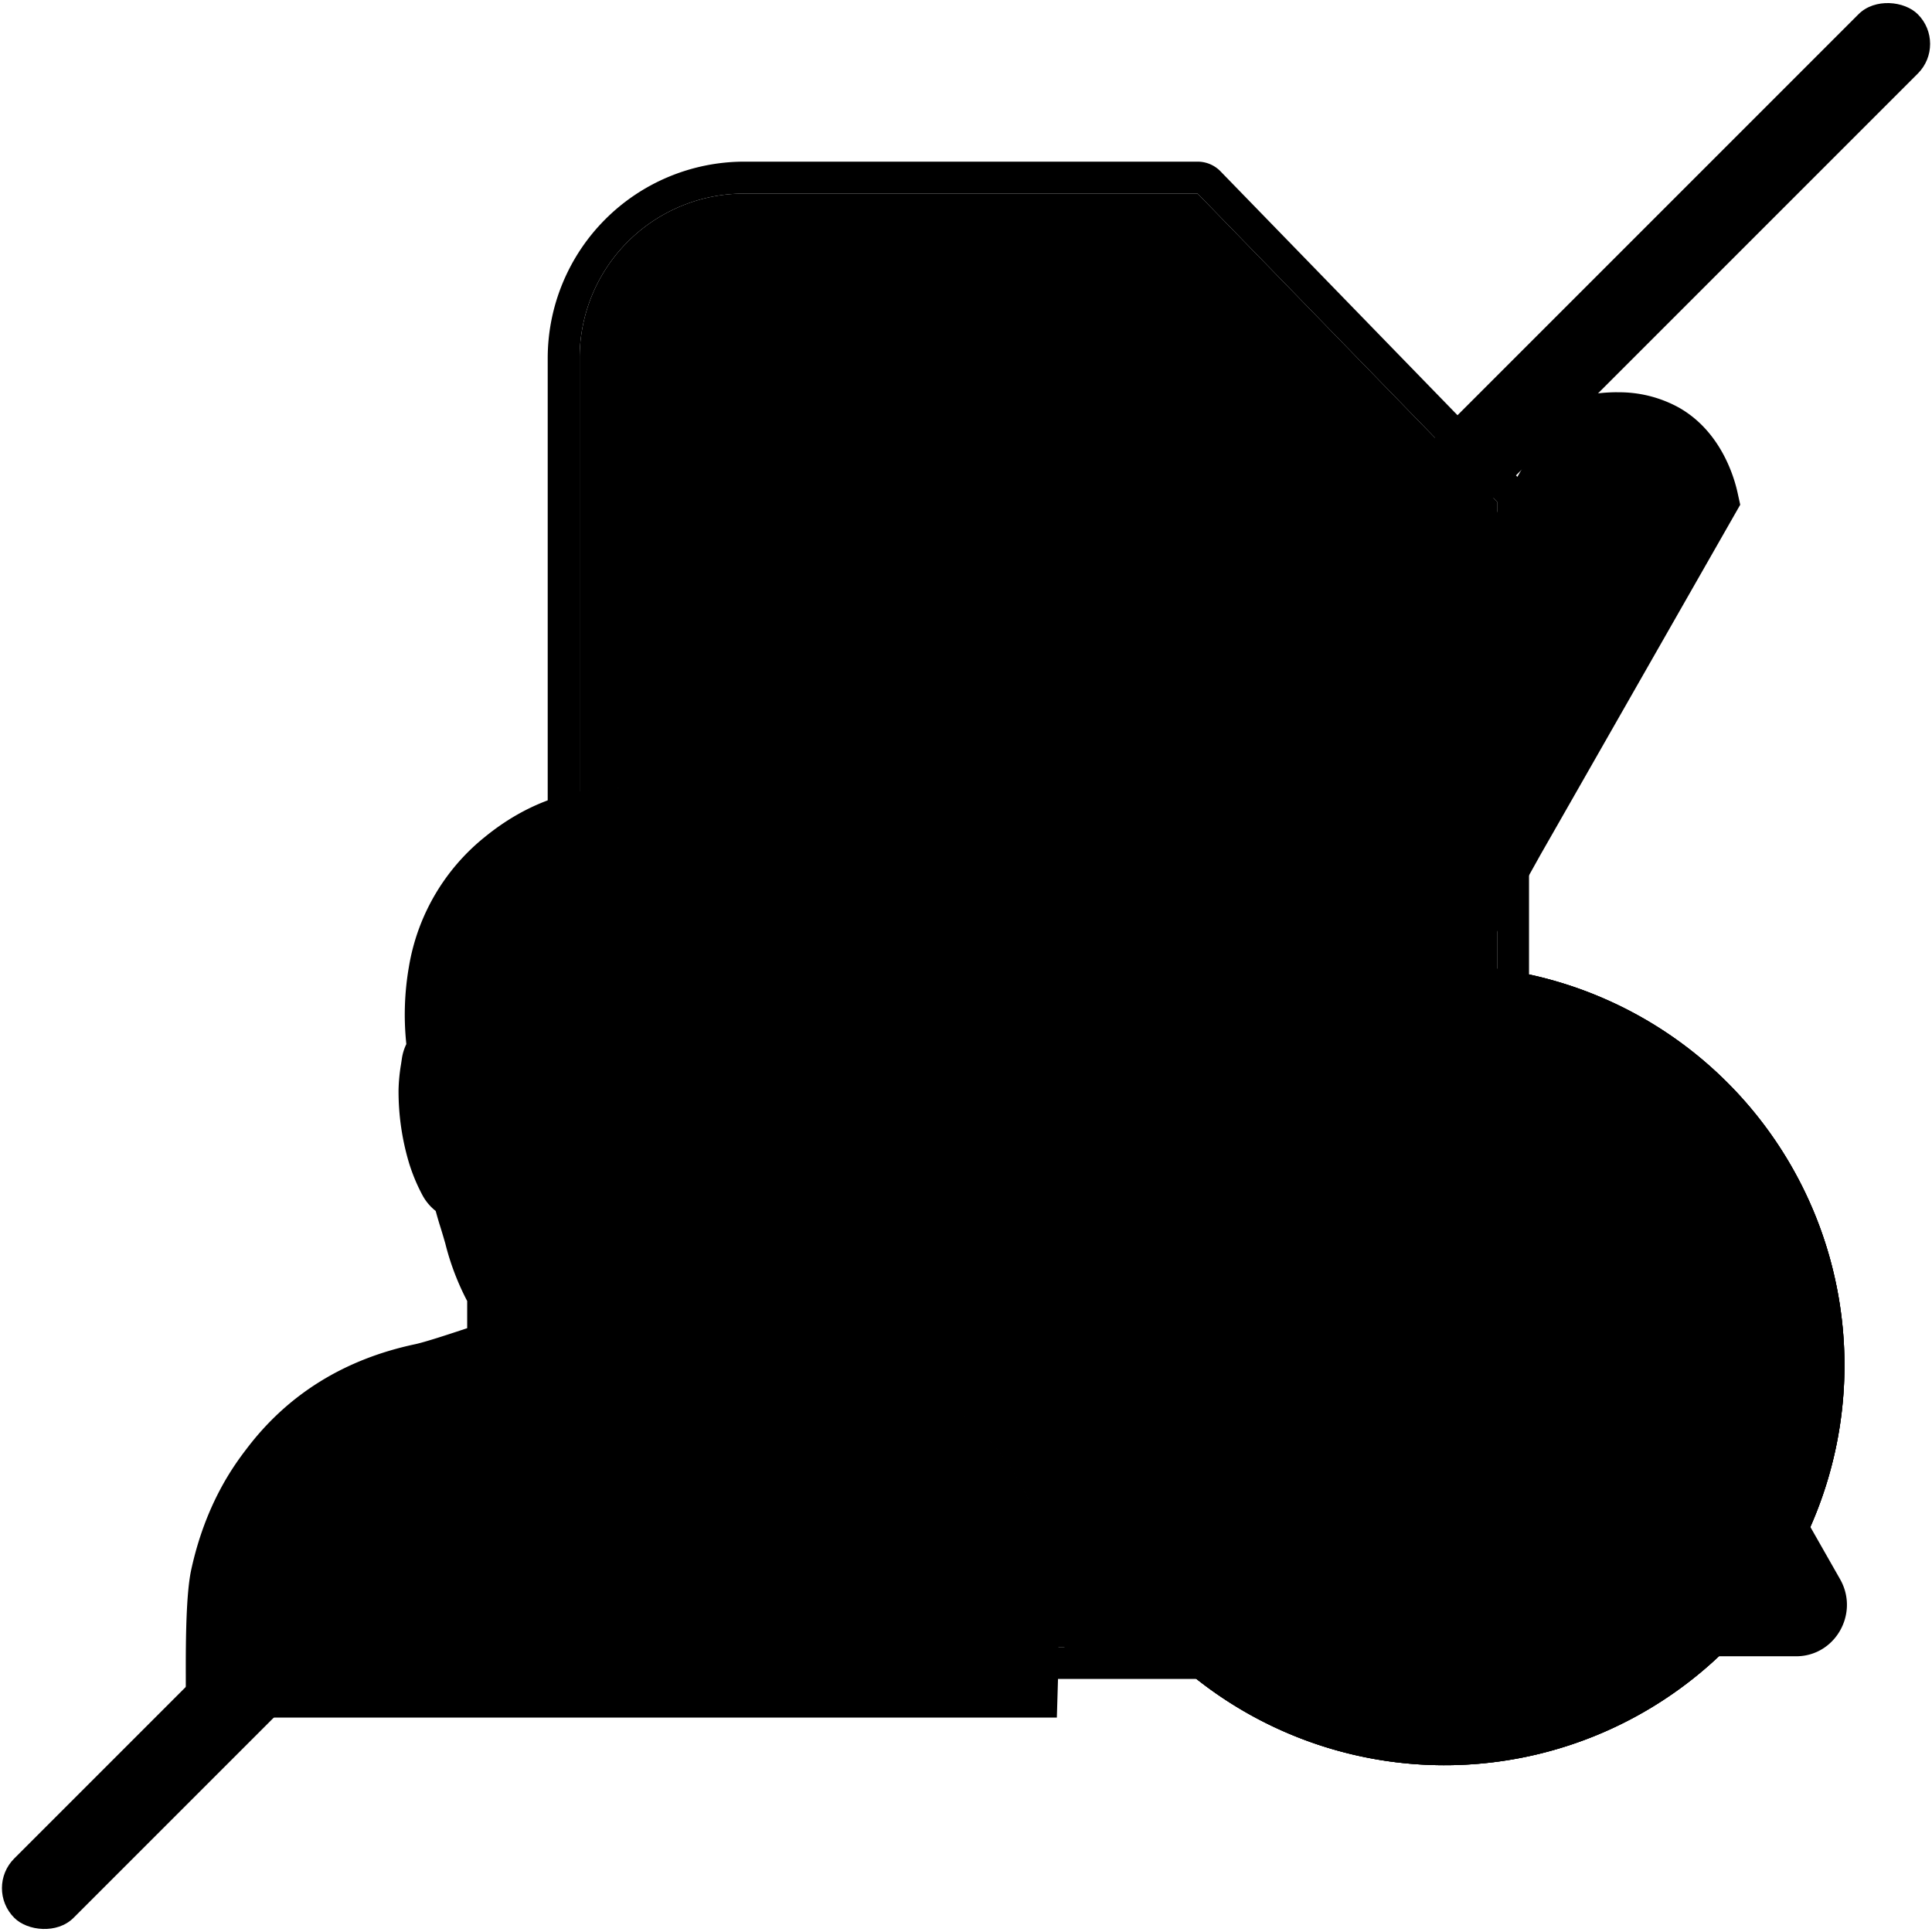 <svg xmlns="http://www.w3.org/2000/svg" viewBox="0 0 501 501">
  <defs>
    <style>
      .common-authorship-1 {
        opacity: 0;
      }

      .common-authorship-1, .common-authorship-3, .common-authorship-5, .common-authorship-7, .common-authorship-9 {
        stroke-miterlimit: 10;
      }

      .common-authorship-3, .common-authorship-4, .common-authorship-5, .common-authorship-7 {
        fill: none;
      }

      .common-authorship-3 {
        stroke-width: 9.81px;
      }

      .common-authorship-4 {
        stroke-linejoin: round;
        stroke-width: 8.28px;
      }

      .common-authorship-5 {
        stroke-width: 10.39px;
      }

      .common-authorship-7 {
        stroke-width: 4.65px;
      }

      .common-authorship-7, .common-authorship-9 {
        stroke-linecap: round;
      }

      .common-authorship-9 {
        stroke-width: 16.05px;
      }

    </style>
  </defs>
  <g class="tesla_common tesla_common_authorship">
    <g>
      <rect class="common-authorship-1 tesla-tertiary-color" x="0.5" y="0.5" width="500" height="500"/>
    </g>
    <g>
      <path class="common-authorship-2 tesla-tertiary-color"
            d="M169.94,204.8c19.6,3.41,34.28,15.09,42.43,33.78,3.33,7.61,4.71,16.16,4.36,26.89-.06,1.63-.21,3.17-.35,4.53,0,.12,0,.23,0,.35A20.77,20.77,0,0,1,218,275.7c1.1,6.76.26,13.21-.7,18.64a46.73,46.73,0,0,1-4.39,13.91,16.22,16.22,0,0,1-4.3,5.45l-.59,1.88c-1,3.12-2,6.36-3.2,9.6a22.58,22.58,0,0,0-.77,2.72,32,32,0,0,1-2.46,7.18c-.31.62-.62,1.18-.9,1.68V342c0,.72,0,1.44,0,2.16l1.84.63c2.74.94,5.32,1.82,8.26,2.56l2,.48c10.49,2.54,26.34,6.39,44.75,27,4.52,5.07,12.19,17.77,14.8,32a108.74,108.74,0,0,1,1.43,19.77h71.37A42.62,42.62,0,0,0,387.73,384V129.61L310.06,49.7H192.44a42.61,42.61,0,0,0-42.63,42.6V204.9a53.53,53.53,0,0,1,10.17-1A58.58,58.58,0,0,1,169.94,204.8Z"
            transform="translate(0.5 0.5)"/>
      <line class="common-authorship-3 tesla-secondary-stroke" x1="174.12" y1="116.7" x2="289.14" y2="116.7"/>
      <line class="common-authorship-3 tesla-secondary-stroke" x1="174.12" y1="161.02" x2="401.93" y2="161.02"/>
      <line class="common-authorship-3 tesla-secondary-stroke" x1="174.12" y1="205.33" x2="379.09" y2="205.33"/>
      <path class="common-authorship-4 tesla-secondary-stroke"
            d="M310.06,49.7s0,54.09,0,59.64c0,13-1.06,20.1,17.57,20.1,17.36,0,60.09.17,60.09.17"
            transform="translate(0.5 0.5)"/>
      <line class="common-authorship-5 tesla-secondary-stroke" x1="211.26" y1="249.65" x2="343.64" y2="249.65"/>
      <line class="common-authorship-5 tesla-secondary-stroke" x1="213.17" y1="293.96" x2="321.84" y2="293.96"/>
      <polygon class="common-authorship-6 tesla-primary-color" points="276.21 352.22 343.32 234.63 370.2 249.97 303.07 367.59 276.21 352.22"/>
      <path class="common-authorship-2 tesla-tertiary-color"
            d="M344.31,239.59,364.24,251,301.08,361.63l-19.92-11.4,63.15-110.64m-3-10.92-4,7-4.6,8.06L274.21,346.27l-4,6.94,6.94,4,19.92,11.39,6.95,4,4-7,63.16-110.66,4-7-7-4-19.93-11.37-6.95-4Z"
            transform="translate(0.5 0.5)"/>
      <path class="common-authorship-7 tesla-primary-stroke"
            d="M358.23,382.21s-7.55-1.71-10.91-2.13-14.26,11.54-17.62,12.4-2.36-16.42-7.39-17.7-14,17.7-18.2,17.7-4.3-9.82-7.66-11.1-9.12,9.39-15.41,8.53-2.94-9.83-2.94-9.83"
            transform="translate(0.5 0.5)"/>
      <path class="common-authorship-6 tesla-primary-color" d="M278.43,378.48l22.65-16.85L364.24,251l-19.93-11.37L281.16,350.23Z"
            transform="translate(0.5 0.5)"/>
      <path class="common-authorship-6 tesla-primary-color" d="M364.24,251,301.08,361.63l-22.65,16.85,2.73-28.25,63.15-110.64Z"
            transform="translate(0.5 0.5)"/>
      <path class="common-authorship-8 tesla-secondary-color"
            d="M316,43.93a8.26,8.26,0,0,0-5.93-2.51H192.44A51,51,0,0,0,141.53,92.3V207.24a52,52,0,0,1,8.28-2.34V92.3a42.61,42.61,0,0,1,42.63-42.6H310.06l77.67,79.91v3.89l5.66-9.93Z"
            transform="translate(0.5 0.5)"/>
      <path class="common-authorship-8 tesla-secondary-color"
            d="M387.73,374.3V384a42.62,42.62,0,0,1-42.64,42.6H273.72c0,2.22-.05,4.39-.11,6.47a10.17,10.17,0,0,1-.23,1.81h71.71A51,51,0,0,0,396,384V225.32l-8.27,14.5Z"
            transform="translate(0.5 0.5)"/>
      <path class="common-authorship-6 tesla-primary-color"
            d="M336.17,230.8,406.8,107l1.62-.42a41.56,41.56,0,0,1,10.41-1.37A28.28,28.28,0,0,1,433,108.69c9.23,5.27,12.34,15.43,13.25,19.55l.33,1.51L376,253.5Z"
            transform="translate(0.5 0.5)"/>
      <path class="common-authorship-2 tesla-tertiary-color"
            d="M418.83,109.25A24.48,24.48,0,0,1,431,112.17c8,4.54,10.62,13.71,11.34,16.94-4.27,7.46-27.77,48.65-46.34,81.18l-8.27,14.5L374.46,248l-32.83-18.73,46.1-80.77L396,134l13.44-23.56a38.19,38.19,0,0,1,9.39-1.23m0-8a46.11,46.11,0,0,0-11.43,1.5l-3.24.86-1.66,2.91-13.45,23.55-8.27,14.5-46.1,80.77-4,6.95,6.94,4L370.49,255l6.95,4,4-6.95,5.14-9,8.13-14.25L399,221.1l3.91-6.84,6.49-11.37,39.84-69.82,1.53-2.68-.66-3c-1-4.64-4.56-16.1-15.18-22.16a32.1,32.1,0,0,0-16.14-4Z"
            transform="translate(0.5 0.5)"/>
      <polygon class="common-authorship-8 tesla-secondary-color" points="283.61 352.17 280.81 375.6 299.45 361.26 283.61 352.17"/>
      <path class="common-authorship-6 tesla-primary-color"
            d="M52.67,439.9v-6.12c0-8.58.07-20.62,1.29-26.22,3.53-16.32,10.37-25.35,13.29-29.21l.08-.12c10-13.2,23.74-21.73,40.85-25.35,2.76-.59,7.77-2.24,12.18-3.7,1.88-.63,3.69-1.23,5.28-1.73v-4.52q0-3.75,0-7.5c-3-5-4.46-10.06-5.88-15-.44-1.52-.89-3.09-1.39-4.64-.58-1.83-1.07-3.66-1.54-5.45a8.66,8.66,0,0,1-3.41-3.44,42.55,42.55,0,0,1-3.07-7.36,59.69,59.69,0,0,1-2.51-17.5,40.23,40.23,0,0,1,.59-5.88l.21-1.45a7.74,7.74,0,0,1,1.38-3.45,67.4,67.4,0,0,1,.42-20.19,49.74,49.74,0,0,1,18-30.74c9.49-7.72,20.12-11.64,31.59-11.64a53.05,53.05,0,0,1,9.14.81c18.2,3.16,31.27,13.58,38.87,31,3,6.93,4.28,14.82,3.95,24.82,0,1.46-.19,2.85-.32,4.2-.06.61-.13,1.22-.18,1.83a14.93,14.93,0,0,1,1.8,5.13c1,6,.25,11.74-.69,17A42.41,42.41,0,0,1,208.67,306a10.46,10.46,0,0,1-4.12,4.62c-.37,1.16-.73,2.33-1.1,3.5-.95,3.06-1.93,6.22-3.11,9.33a28.15,28.15,0,0,0-.94,3.29,27.85,27.85,0,0,1-2.09,6.16c-.28.57-.59,1.13-.91,1.69l-.49.89q0,3.23,0,6.45c0,1.88,0,3.77,0,5.66,1.8.56,3.46,1.13,5.08,1.69,2.83,1,5.51,1.89,8.65,2.67l2,.5c10.5,2.54,24.89,6,42.31,25.56,4,4.49,11.25,16.51,13.66,29.67,1.17,6.38,1.59,15.58,1.24,27.34l-.14,4.85Z"
            transform="translate(0.5 0.5)"/>
      <path class="common-authorship-2 tesla-tertiary-color"
            d="M160,213.71a48.13,48.13,0,0,1,8.28.73c16.45,2.86,28.26,12.29,35.14,28.06,3.14,7.19,3.8,14.87,3.55,22.65-.08,2.29-.43,4.56-.57,6.85a2,2,0,0,0,.48,1.56c.57.46,1.24,2.43,1.45,3.72.84,5.15.22,10.27-.68,15.34a37.67,37.67,0,0,1-3.41,11.09c-.74,1.39-1.51,2.7-3.31,2.91-.33,0-.65,1-.83,1.53-1.48,4.52-2.76,9.12-4.44,13.56-1.18,3.11-1.33,6-2.82,9-.52,1-1.13,2-1.64,3a2.92,2.92,0,0,0-.3,1.26c0,5.07,0,10.13,0,15.2a1.31,1.31,0,0,0,1.12,1.5c6,1.69,10.36,3.64,16.41,5.15,10.19,2.55,24.27,4.88,41.81,24.54,3.83,4.3,10.33,15.54,12.47,27.24,1.51,8.24,1.35,19.86,1.16,26.29H57.67c0-3.49-.18-20,1.17-26.28,3.34-15.41,9.87-23.92,12.48-27.37,8.08-10.68,20-19.7,37.89-23.48,5-1.06,15.48-4.91,20.39-6.29a1.26,1.26,0,0,0,1.05-1.44c0-5.06,0-10.13,0-15.2a3.1,3.1,0,0,0-.39-1.47c-3.78-6-5-12.31-7.11-19.07-.7-2.22-1.28-4.47-1.88-6.72a1.52,1.52,0,0,0-1.11-1.13,4.68,4.68,0,0,1-2.29-1.82,38.16,38.16,0,0,1-2.72-6.5,54.69,54.69,0,0,1-2.3-16,52.16,52.16,0,0,1,.75-6.67,2.28,2.28,0,0,1,.66-1.38c1-.79,1-1.74.8-2.87a62.19,62.19,0,0,1,.32-19.21,44.73,44.73,0,0,1,16.22-27.73c8.56-7,18.1-10.52,28.43-10.52m0-10c-12.65,0-24.35,4.29-34.75,12.76a54.63,54.63,0,0,0-19.75,33.75,72.24,72.24,0,0,0-.66,20,12.94,12.94,0,0,0-1.17,3.85l-.21,1.4a46,46,0,0,0-.64,6.59,64.84,64.84,0,0,0,2.72,19,46.81,46.81,0,0,0,3.42,8.23,13,13,0,0,0,3.49,4.2c.35,1.28.72,2.58,1.14,3.91.47,1.48.9,2.95,1.35,4.51a67.21,67.21,0,0,0,5.68,14.94c0,2.07,0,4.13,0,6.2v.84l-1.84.61c-4.08,1.35-9.16,3-11.66,3.55-18.32,3.88-33.06,13-43.79,27.24l-.09.11c-2.85,3.77-10.42,13.77-14.19,31.17-1.3,6-1.43,17.74-1.4,27.29V444.9H273.56l.29-9.71c.36-12.27-.07-21.56-1.32-28.38-2.61-14.26-10.31-27-14.85-32.1-18.46-20.7-34.35-24.55-44.86-27.09l-2-.49c-2.93-.73-5.51-1.62-8.24-2.55L200.9,344v-7.18c.28-.49.58-1,.88-1.64a32.25,32.25,0,0,0,2.47-7.23,25.71,25.71,0,0,1,.76-2.69c1.24-3.25,2.24-6.49,3.22-9.62.19-.62.37-1.22.56-1.81a16.41,16.41,0,0,0,4.31-5.48,47.28,47.28,0,0,0,4.41-14c1-5.44,1.81-11.92.7-18.7a21.15,21.15,0,0,0-1.62-5.36l0-.29c.14-1.36.3-2.91.35-4.54.35-10.77-1-19.34-4.37-27-8.19-18.76-22.92-30.49-42.6-33.91a58.84,58.84,0,0,0-10-.88Z"
            transform="translate(0.5 0.5)"/>
    </g>
  </g>
  <g class="tesla_group_status">
    <g class="tesla-status tesla_status_warning">
      <path class="common-authorship-9 tesla-status-warning tesla-tertiary-stroke"
            d="M374.11,429H283c-10.12,0-16.45-11.12-11.39-20l45.57-80.08,45.57-80.07a13.06,13.06,0,0,1,22.78,0l45.56,80.07,45.57,80.08c5.06,8.89-1.26,20-11.39,20Z"
            transform="translate(0.5 0.5)"/>
      <path class="common-authorship-2 tesla-tertiary-color"
            d="M374,289.85c6.37,0,14.51,1.24,13.39,9.82-1.21,9.91-6.41,45.21-9.26,69.67a3.44,3.44,0,0,1-3.41,3h-1.34a3.42,3.42,0,0,1-3.41-3.05c-2.57-23.3-8-59.11-9.17-70C359.59,291.57,367.24,289.85,374,289.85Zm.18,121.47c-7.21,0-12.57-5.29-12.57-13,0-7.44,5.36-13.1,12.57-13.1,7.39,0,12.75,5.66,12.75,13.1C387,406,381.6,411.32,374.21,411.32Z"
            transform="translate(0.5 0.5)"/>
    </g>
    <g class="tesla-status tesla_status_error" >
      <g>
        <circle class="common-authorship-10 tesla-status-error" cx="374.11" cy="353.55" r="95.67" transform="translate(-139.93 368.59) rotate(-45)"/>
        <path class="common-authorship-2 tesla-tertiary-color"
              d="M374.11,265.91a87.65,87.65,0,1,1-87.65,87.64,87.74,87.74,0,0,1,87.65-87.64m0-16.06A103.7,103.7,0,1,0,477.8,353.55a103.7,103.7,0,0,0-103.69-103.7Z"
              transform="translate(0.5 0.5)"/>
      </g>
      <polygon class="common-authorship-2 tesla-tertiary-color"
               points="430.32 316.89 411.76 298.34 374.56 335.54 337.45 298.43 318.89 316.99 356 354.1 318.98 391.12 337.54 409.68 374.56 372.65 411.67 409.77 430.23 391.21 393.12 354.1 430.32 316.89"/>
    </g>
    <g class="tesla-status tesla_status_success" >
      <g>
        <circle class="common-authorship-11 tesla-status-success" cx="374.11" cy="353.55" r="95.67" transform="translate(-139.93 368.59) rotate(-45)"/>
        <path class="common-authorship-2 tesla-tertiary-color"
              d="M374.11,265.91a87.65,87.65,0,1,1-87.65,87.64,87.74,87.74,0,0,1,87.65-87.64m0-16.06A103.7,103.7,0,1,0,477.8,353.55a103.7,103.7,0,0,0-103.69-103.7Z"
              transform="translate(0.5 0.5)"/>
      </g>
      <path class="common-authorship-2 tesla-tertiary-color"
            d="M359.77,368.16c1.51-2.15,2.92-4.15,4.34-6.15,8-11.32,16.42-22.35,25.48-32.86,7-8.06,14.12-15.94,21.21-23.88,1.54-1.73,2.66-1.74,4.32-.18l10.68,10c2.62,2.45,2.63,3,.26,5.67-5.26,5.91-10.65,11.7-15.7,17.78-6.48,7.78-12.94,15.59-18.93,23.75C382.81,374,374.63,386.1,366.27,398c-.65.93-1.2,1.93-1.84,2.87-1.38,2-2.8,2.17-4.47.31-3.68-4.07-7.29-8.21-11-12.29a325,325,0,0,0-26.67-26.73c-.36-.31-.71-.63-1-1-1.18-1.21-1.28-2.18-.17-3.5,2.95-3.51,5.95-7,8.94-10.48.55-.65,1.1-1.3,1.67-1.93,1.38-1.53,2.51-1.65,4-.28,4.18,3.79,8.37,7.55,12.42,11.46,3.61,3.49,7,7.15,10.57,10.73C359,367.49,359.28,367.72,359.77,368.16Z"
            transform="translate(0.5 0.5)"/>
    </g>
    <g class="tesla-status tesla_status_info" >
      <g>
        <circle class="common-authorship-6 tesla-primary-color" cx="374.11" cy="353.55" r="95.67" transform="translate(-139.93 368.59) rotate(-45)"/>
        <path class="common-authorship-2 tesla-tertiary-color"
              d="M374.11,265.91a87.65,87.65,0,1,1-87.65,87.64,87.74,87.74,0,0,1,87.65-87.64m0-16.06A103.7,103.7,0,1,0,477.8,353.55a103.7,103.7,0,0,0-103.69-103.7Z"
              transform="translate(0.5 0.5)"/>
      </g>
      <path id="i" class="common-authorship-2 tesla-tertiary-color"
            d="M348.41,426v-7.11c12.74-1.48,14.16-2.45,14.16-18V356.55c0-14.55-1-15.44-12.46-17.09V332.8a205.91,205.91,0,0,0,37.31-8.33v76.41c0,15.16,1.13,16.56,14.6,18V426Zm25.07-118a14.82,14.82,0,0,1-14.57-14.42A14.6,14.6,0,0,1,373.7,279a14.24,14.24,0,0,1,14.41,14.58A14.54,14.54,0,0,1,373.48,308Z"
            transform="translate(0.5 0.5)"/>
    </g>
    <g class="tesla-status tesla_status_disabled">
      <g>
        <rect class="tesla_status_disabled" x="-99.04" y="239.12" width="698.09" height="21.76" rx="10.87" transform="translate(-103.05 250.51) rotate(-45)"/>
      </g>
    </g>
  </g>
</svg>
